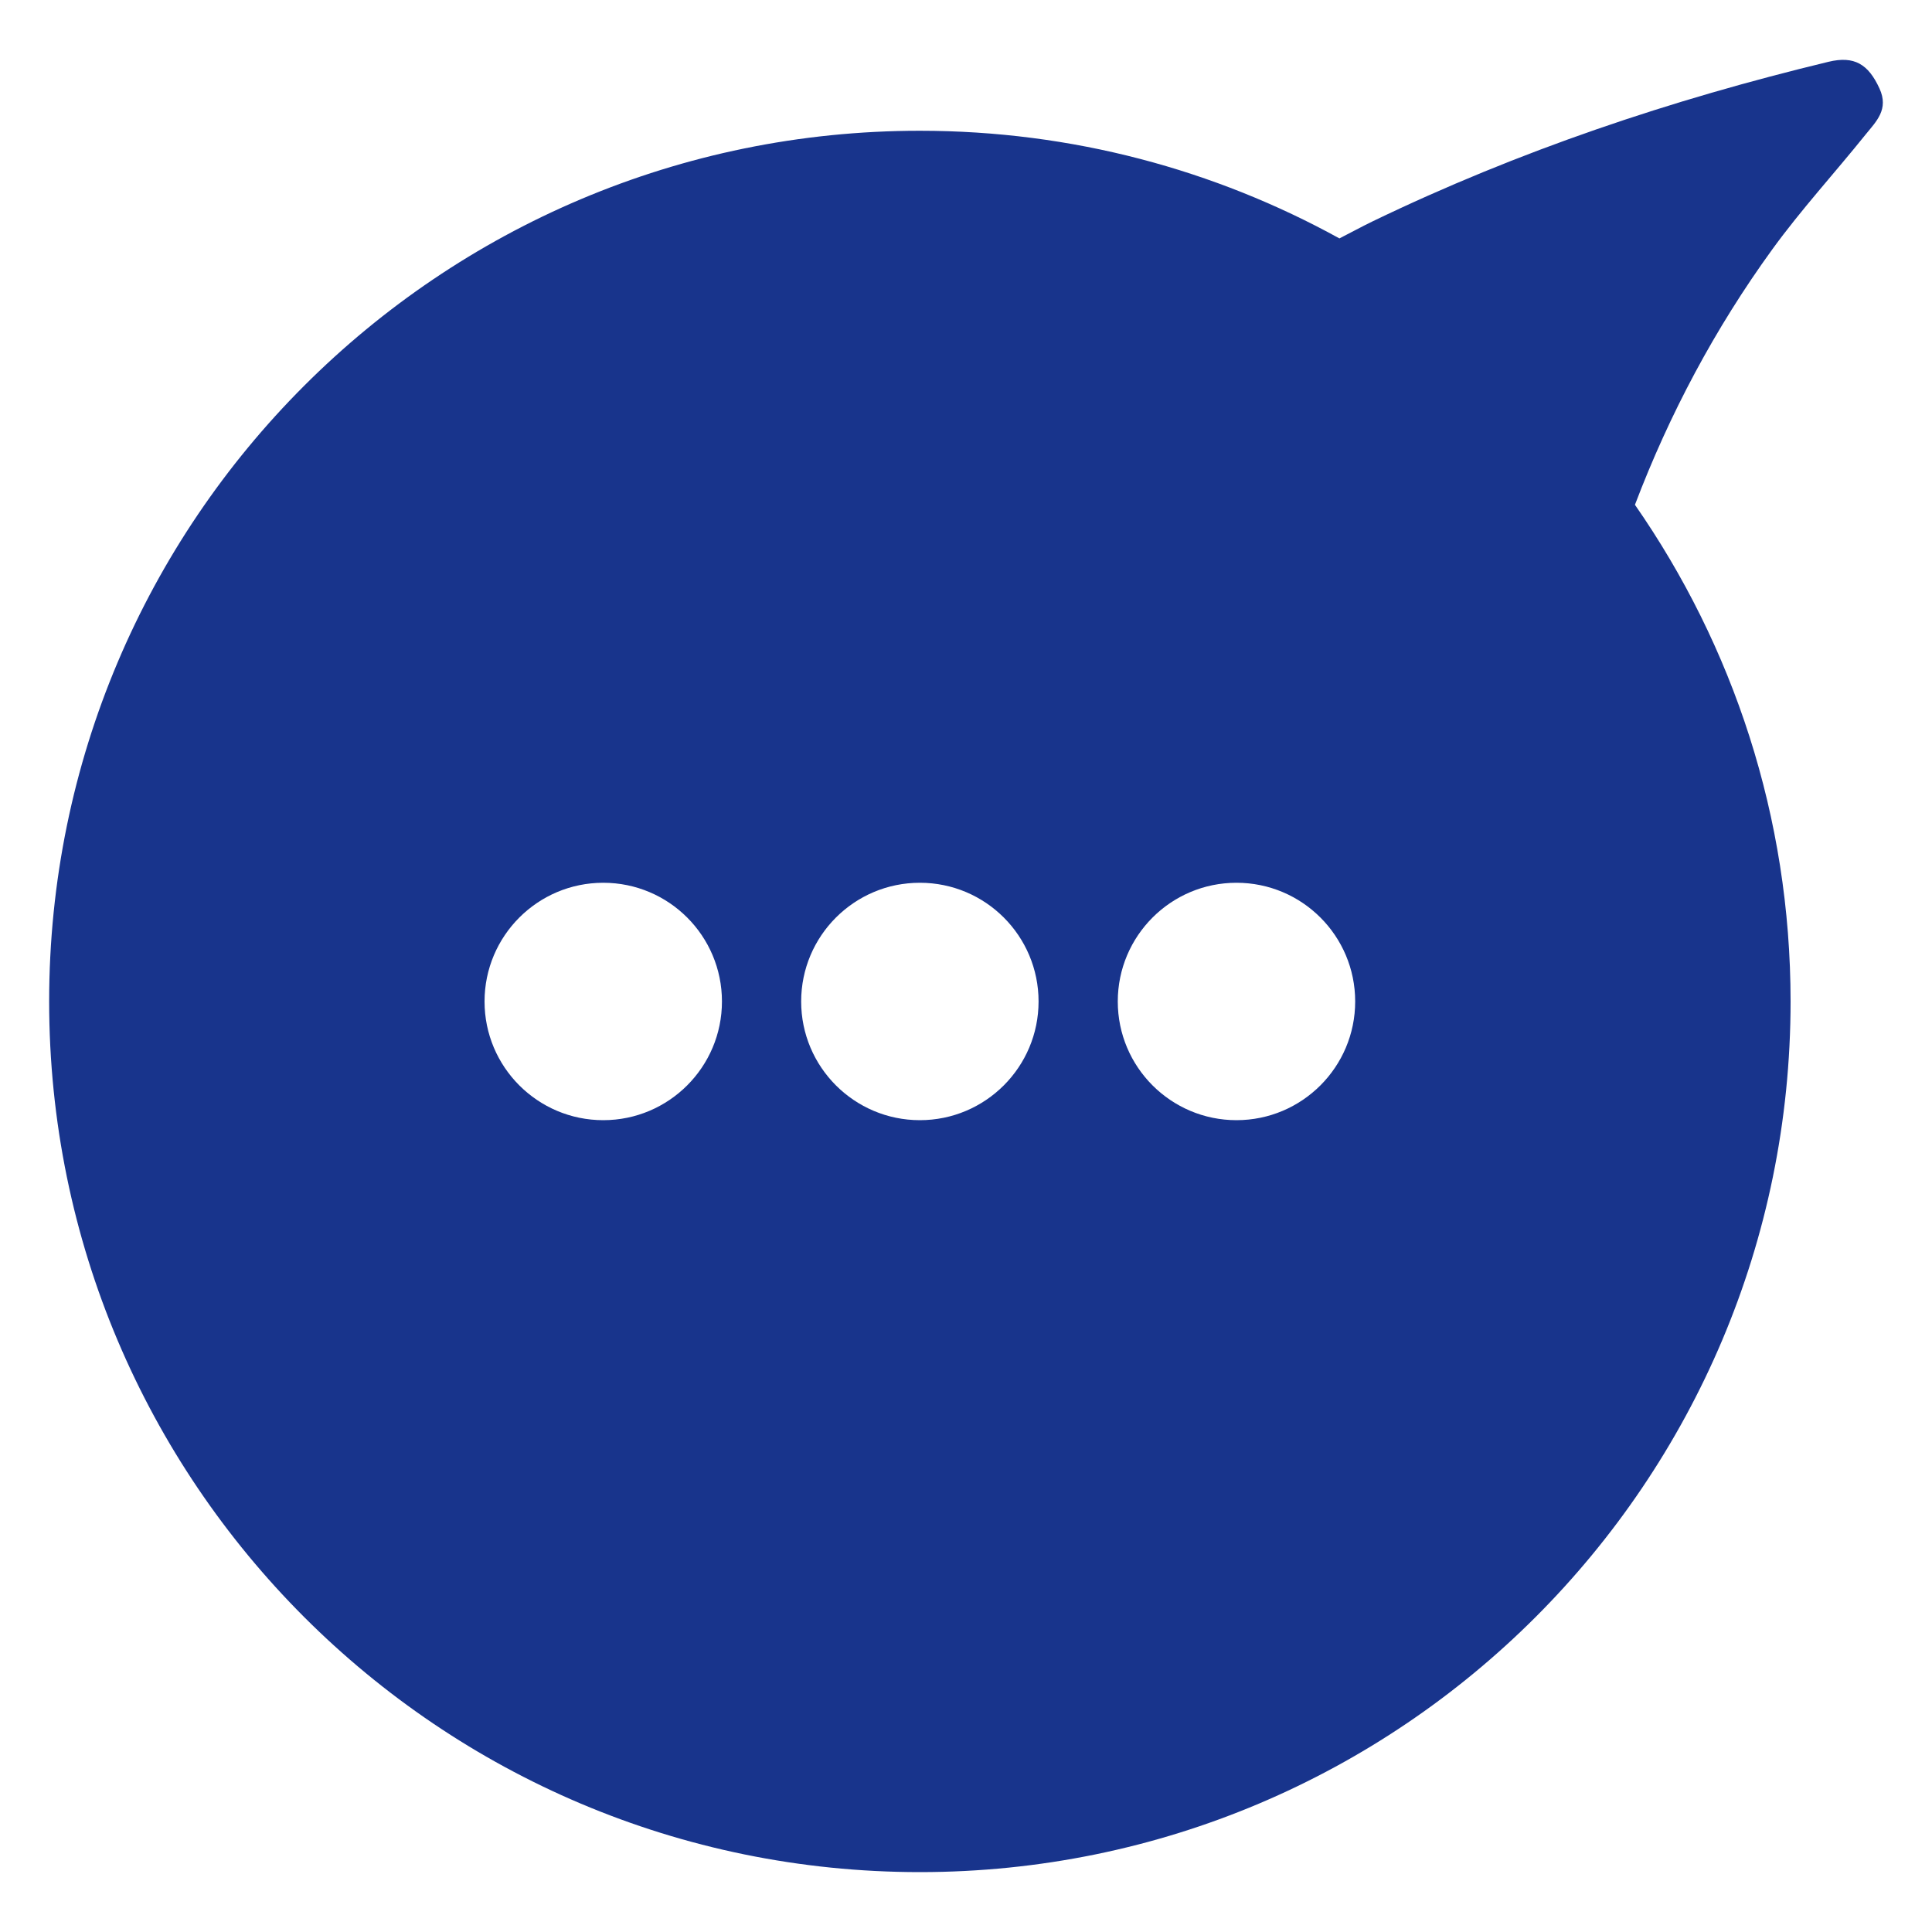 <?xml version="1.0" encoding="utf-8"?>
<!-- Generator: Adobe Illustrator 24.1.3, SVG Export Plug-In . SVG Version: 6.00 Build 0)  -->
<svg version="1.1" id="Layer_1" xmlns="http://www.w3.org/2000/svg" xmlns:xlink="http://www.w3.org/1999/xlink" x="0px" y="0px"
	 viewBox="0 0 250 250" style="enable-background:new 0 0 250 250;" xml:space="preserve">
<style type="text/css">
	.st0{fill:#18348C;}
</style>
<path class="st0" d="M241.39,17.43c1.37-1.7,3.07-3.26,1.81-5.99c-1.43-3.11-3.23-4.26-6.61-3.44
	c-20.35,4.91-40.09,11.53-58.99,20.65c-1.45,0.7-2.85,1.48-4.28,2.2c-16.1-8.87-34.6-13.93-54.29-13.93
	C56.8,16.92,6.36,67.36,6.36,129.58S56.8,242.25,119.03,242.25s112.67-50.44,112.67-112.67c0-23.89-7.46-46.03-20.14-64.26
	c4.46-11.74,10.36-22.83,17.78-33.06C233.07,27.12,237.4,22.4,241.39,17.43 M78.06,144.95c-8.48,0-15.36-6.88-15.36-15.36
	c0-8.48,6.88-15.36,15.36-15.36c8.49,0,15.36,6.88,15.36,15.36C93.42,138.07,86.54,144.95,78.06,144.95 M119.03,144.95
	c-8.48,0-15.36-6.88-15.36-15.36c0-8.48,6.88-15.36,15.36-15.36c8.49,0,15.36,6.88,15.36,15.36
	C134.39,138.07,127.51,144.95,119.03,144.95 M160,144.95c-8.48,0-15.36-6.88-15.36-15.36c0-8.48,6.88-15.36,15.36-15.36
	c8.49,0,15.36,6.88,15.36,15.36C175.36,138.07,168.48,144.95,160,144.95"/>
<g>
	<path class="st0" d="M399.88,103c-4.78,0-8.69-0.64-11.78-1.52c-0.58-0.17-1.22-0.52-1.22-1.17v-7.17c0-0.82,0.35-1.22,1.22-1.17
		c2.51,0.23,8.75,0.87,11.83,0.87c2.86,0,3.67-1.11,3.67-2.97c0-1.17-0.58-1.81-2.74-3.09l-8.4-4.96
		c-5.48-3.21-6.94-7.17-6.94-11.66c0-6.35,3.5-11.6,15.27-11.6c4.61,0,10.84,0.76,13.23,1.46c0.52,0.17,1.05,0.47,1.05,1.11v7.29
		c0,0.64-0.23,1.17-1.17,1.11c-2.39-0.18-9.04-0.76-13.23-0.76c-2.16,0-2.91,0.76-2.91,1.98c0,1.05,0.52,1.63,3.03,2.97l7.87,4.2
		c5.66,3.03,7.7,6.88,7.7,11.72C416.38,96.18,411.89,103,399.88,103"/>
	<path class="st0" d="M540.73,102.47H530c-0.64,0-0.87-0.58-1.17-1.17l-7.4-14.23c-0.87,0-1.52,0-3.32-0.06v14.28
		c0,0.64-0.52,1.17-1.17,1.17h-9.44c-0.64,0-1.22-0.52-1.22-1.17V63.18c0-2.8,0.93-3.44,3.38-3.85c2.33-0.35,8.16-0.76,12.3-0.76
		c10.84,0,18.25,3.44,18.25,14.11v0.93c0,6.24-3.44,9.91-7.11,11.48l8.45,15.86c0.12,0.23,0.18,0.47,0.18,0.64
		C541.72,102.12,541.31,102.47,540.73,102.47 M528.43,72.68c0-2.74-1.92-4.14-5.83-4.14c-0.41,0-2.8,0-4.49,0.12v9.27
		c0.29,0.06,3.91,0.06,4.26,0.06c4.49,0,6.06-1.57,6.06-4.31V72.68z"/>
	<path class="st0" d="M583.17,102.47h-12.24c-0.7,0-0.93-0.47-1.22-0.99l-10.26-18.6v18.42c0,0.64-0.52,1.17-1.17,1.17h-9.5
		c-0.64,0-1.22-0.52-1.22-1.17V60.26c0-0.64,0.58-1.11,1.22-1.11h9.5c0.64,0,1.17,0.47,1.17,1.11v18.48l11.19-18.66
		c0.29-0.52,0.64-0.93,1.28-0.93h11.19c0.52,0,0.82,0.23,0.82,0.64c0,0.18-0.06,0.41-0.23,0.64l-12.71,20.05l12.77,20.75
		c0.12,0.17,0.17,0.41,0.17,0.58C583.93,102.18,583.7,102.47,583.17,102.47"/>
	<path class="st0" d="M453.4,98.68c1.43-2.8,3.1-5.45,4.96-7.97V60.26c0-0.64-0.52-1.11-1.17-1.11h-9.5c-0.64,0-1.17,0.47-1.17,1.11
		v14.92h-12.18V60.26c0-0.64-0.52-1.11-1.17-1.11h-9.5c-0.64,0-1.22,0.47-1.22,1.11v41.04c0,0.64,0.58,1.17,1.22,1.17h9.5
		c0.64,0,1.17-0.52,1.17-1.17V85.45h12.18v15.86c0,0.64,0.52,1.17,1.17,1.17h3.91C452.17,101.2,452.76,99.93,453.4,98.68"/>
	<path class="st0" d="M493.51,65.57c-1.28-5.77-5.66-6.94-11.19-6.94c-5.54,0-9.91,1.17-11.19,6.94l-3.28,14.99
		c0.54-0.45,1.08-0.89,1.64-1.32c3.11-2.39,6.44-4.45,9.98-6.15c3.98-1.92,8.13-3.31,12.42-4.35c0.71-0.17,1.09,0.07,1.39,0.72
		c0.26,0.57-0.09,0.9-0.38,1.26c-0.84,1.05-1.75,2.04-2.54,3.12c-1.84,2.54-3.24,5.32-4.22,8.29c-0.57,1.74-0.98,3.55-1.38,5.34
		c-0.26,1.19-0.4,2.41-0.56,3.61c-0.07,0.55-0.1,1.1-0.13,1.65c-0.07,1.37-0.2,2.74-0.16,4.11c0.05,1.48,0.21,2.95,0.37,4.42
		c2.49,0.49,5.69,0.58,9.82,0c2.59-0.36,4.93-0.61,7.06-0.78L493.51,65.57z"/>
	<path class="st0" d="M391.44,115.1c-0.72,0-1.7-0.07-2.01-0.12c-0.17-0.03-0.26-0.11-0.26-0.32v-6.86c0-0.2,0.09-0.29,0.26-0.32
		c0.31-0.05,1.28-0.12,2.01-0.12c2.04,0,3.2,1.1,3.2,3.12v1.5C394.64,114,393.48,115.1,391.44,115.1 M393.23,110.48
		c0-1.53-0.77-1.93-1.79-1.93c-0.38,0-0.64,0.02-0.86,0.03v5.29c0.21,0.01,0.48,0.03,0.86,0.03c1.02,0,1.79-0.4,1.79-1.93V110.48z"
		/>
	<path class="st0" d="M406.36,115.02h-1.01c-0.11,0-0.2-0.09-0.2-0.2v-7.18c0-0.11,0.09-0.19,0.2-0.19h1.01
		c0.11,0,0.2,0.08,0.2,0.19v7.18C406.56,114.93,406.47,115.02,406.36,115.02"/>
	<path class="st0" d="M422.02,114.93c-0.51,0.1-1.17,0.17-2.22,0.17c-1.1,0-2.73-0.72-2.73-3.13v-1.47c0-2.42,1.55-3.14,2.76-3.14
		c0.98,0,1.86,0.12,2.19,0.18c0.13,0.03,0.19,0.08,0.19,0.21v0.68c0,0.14-0.04,0.21-0.2,0.21h-0.03c-0.47-0.04-1.17-0.08-2.15-0.08
		c-0.68,0-1.34,0.48-1.34,1.93v1.47c0,1.45,0.7,1.92,1.3,1.92c0.38,0,0.69-0.01,1.01-0.03v-2.6c0-0.11,0.08-0.2,0.19-0.2h1.01
		c0.11,0,0.2,0.09,0.2,0.2v3.43C422.21,114.82,422.15,114.9,422.02,114.93"/>
	<path class="st0" d="M434.13,115.02h-1.01c-0.11,0-0.2-0.09-0.2-0.2v-7.18c0-0.11,0.09-0.19,0.2-0.19h1.01
		c0.11,0,0.2,0.08,0.2,0.19v7.18C434.33,114.93,434.24,115.02,434.13,115.02"/>
	<path class="st0" d="M449.72,108.63h-1.78v6.19c0,0.11-0.09,0.2-0.2,0.2h-1.01c-0.11,0-0.2-0.09-0.2-0.2v-6.19h-1.78
		c-0.11,0-0.2-0.07-0.2-0.18v-0.81c0-0.11,0.09-0.19,0.2-0.19h4.99c0.11,0,0.2,0.08,0.2,0.19v0.81
		C449.92,108.56,449.83,108.63,449.72,108.63"/>
	<path class="st0" d="M464.8,115.02h-1.08c-0.09,0-0.17-0.08-0.19-0.17l-0.47-1.94h-2.35l-0.47,1.94c-0.02,0.09-0.1,0.17-0.19,0.17
		h-1.08c-0.1,0-0.18-0.07-0.18-0.17c0-0.01,0.01-0.03,0.01-0.05l1.67-6.39c0.25-0.95,0.98-1.04,1.42-1.04
		c0.44,0,1.17,0.09,1.42,1.04l1.67,6.39c0,0.02,0.01,0.04,0.01,0.05C464.98,114.95,464.9,115.02,464.8,115.02 M462.05,108.72
		c-0.03-0.12-0.06-0.16-0.16-0.16c-0.1,0-0.13,0.04-0.16,0.16l-0.73,3.03h1.79L462.05,108.72z"/>
	<path class="st0" d="M479,114.96c-0.31,0.07-1.19,0.14-1.73,0.14c-1.33,0-2.36-0.36-2.36-2.09v-5.36c0-0.11,0.09-0.2,0.2-0.2h1.01
		c0.11,0,0.2,0.09,0.2,0.2v5.36c0,0.67,0.2,0.88,0.8,0.88H479c0.11,0,0.2,0.09,0.2,0.2v0.65C479.21,114.89,479.16,114.93,479,114.96
		"/>
	<path class="st0" d="M506.52,115.02h-1.08c-0.09,0-0.17-0.08-0.19-0.17l-0.47-1.94h-2.35l-0.47,1.94c-0.02,0.09-0.1,0.17-0.19,0.17
		h-1.08c-0.1,0-0.18-0.07-0.18-0.17c0-0.01,0.01-0.03,0.01-0.05l1.67-6.39c0.25-0.95,0.98-1.04,1.42-1.04s1.17,0.09,1.42,1.04
		l1.67,6.39c0,0.02,0.01,0.04,0.01,0.05C506.71,114.95,506.62,115.02,506.52,115.02 M503.77,108.72c-0.03-0.12-0.06-0.16-0.16-0.16
		c-0.1,0-0.13,0.04-0.16,0.16l-0.73,3.03h1.79L503.77,108.72z"/>
	<path class="st0" d="M521.39,114.93c-0.51,0.1-1.17,0.17-2.22,0.17c-1.1,0-2.73-0.72-2.73-3.13v-1.47c0-2.42,1.55-3.14,2.76-3.14
		c0.98,0,1.86,0.12,2.19,0.18c0.13,0.03,0.19,0.08,0.19,0.21v0.68c0,0.14-0.04,0.21-0.2,0.21h-0.03c-0.47-0.04-1.17-0.08-2.15-0.08
		c-0.68,0-1.34,0.48-1.34,1.93v1.47c0,1.45,0.7,1.92,1.3,1.92c0.38,0,0.69-0.01,1.01-0.03v-2.6c0-0.11,0.08-0.2,0.19-0.2h1.01
		c0.11,0,0.2,0.09,0.2,0.2v3.43C521.58,114.82,521.52,114.9,521.39,114.93"/>
	<path class="st0" d="M536.58,114.96c-0.33,0.05-0.72,0.14-1.94,0.14c-1.33,0-2.36-0.36-2.36-2.09v-3.56c0-1.73,1.03-2.09,2.36-2.09
		c1.21,0,1.61,0.09,1.94,0.14c0.15,0.02,0.2,0.07,0.2,0.21v0.65c0,0.11-0.09,0.2-0.2,0.2h-2.08c-0.59,0-0.81,0.2-0.81,0.88v1.1h2.76
		c0.11,0,0.2,0.09,0.2,0.2v0.73c0,0.11-0.09,0.2-0.2,0.2h-2.76v1.32c0,0.67,0.21,0.88,0.81,0.88h2.08c0.11,0,0.2,0.09,0.2,0.2v0.65
		C536.78,114.89,536.73,114.94,536.58,114.96"/>
	<path class="st0" d="M552.66,115.02h-1.03c-0.24,0-0.46,0-0.62-0.37l-2.26-4.97c-0.03-0.06-0.06-0.08-0.09-0.08
		c-0.03,0-0.05,0.02-0.05,0.08v5.13c0,0.11-0.08,0.2-0.19,0.2h-0.87c-0.11,0-0.2-0.09-0.2-0.2v-6.96c0-0.22,0.18-0.41,0.41-0.41h1.1
		c0.21,0,0.33,0.06,0.45,0.33l2.38,5.24c0.02,0.05,0.05,0.08,0.08,0.08c0.02,0,0.05-0.03,0.05-0.09v-5.36
		c0-0.11,0.08-0.19,0.19-0.19h0.88c0.11,0,0.19,0.08,0.19,0.19v6.97C553.07,114.84,552.88,115.02,552.66,115.02"/>
	<path class="st0" d="M568.07,114.94c-0.15,0.04-0.83,0.16-1.61,0.16c-1.22,0-2.89-0.6-2.89-3.12v-1.5c0-2.56,1.66-3.12,2.89-3.12
		c0.79,0,1.46,0.12,1.61,0.16c0.13,0.04,0.22,0.09,0.22,0.23v0.68c0,0.12-0.05,0.21-0.2,0.21h-0.02c-0.36-0.03-1.05-0.08-1.59-0.08
		c-0.86,0-1.48,0.46-1.48,1.91v1.5c0,1.42,0.62,1.91,1.48,1.91c0.54,0,1.23-0.05,1.59-0.08h0.02c0.15,0,0.2,0.09,0.2,0.21v0.68
		C568.29,114.85,568.2,114.9,568.07,114.94"/>
	<path class="st0" d="M583.92,107.68l-1.55,3.54c-0.19,0.45-0.4,0.65-0.62,0.74v2.86c0,0.11-0.08,0.2-0.19,0.2h-1.02
		c-0.11,0-0.19-0.09-0.19-0.2v-2.86c-0.22-0.09-0.43-0.3-0.62-0.74l-1.54-3.54c-0.01-0.03-0.02-0.06-0.02-0.08
		c0-0.08,0.06-0.15,0.16-0.15h1.13c0.09,0,0.16,0.08,0.19,0.16l1.22,3.04c0.07,0.17,0.13,0.2,0.17,0.2c0.05,0,0.11-0.03,0.18-0.2
		l1.22-3.04c0.03-0.08,0.1-0.16,0.19-0.16h1.12c0.1,0,0.17,0.07,0.17,0.15C583.94,107.63,583.93,107.65,583.92,107.68"/>
</g>
</svg>
